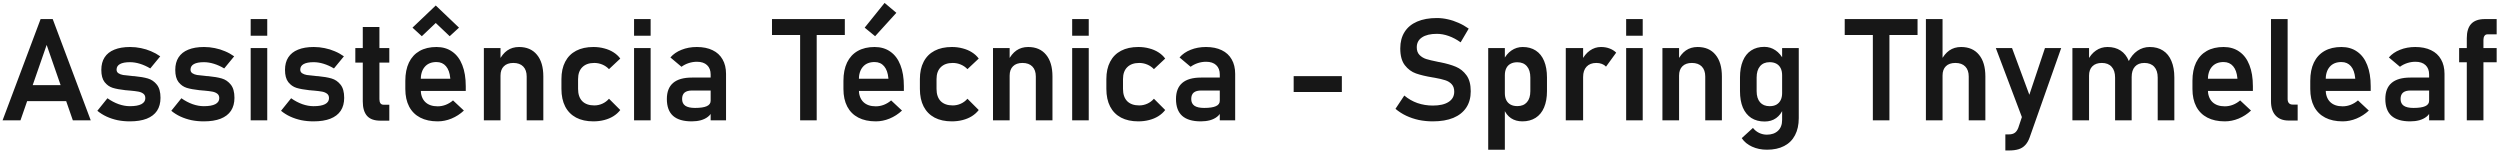 <svg width="561" height="34" viewBox="0 0 561 34" fill="none" xmlns="http://www.w3.org/2000/svg">
<path d="M9.111 4.281H11.829L20.361 27H16.345L10.47 10.078L4.595 27H0.579L9.111 4.281ZM4.595 19.109H16.548V22.688H4.595V19.109ZM29.142 27.234C28.173 27.234 27.251 27.146 26.376 26.969C25.501 26.781 24.678 26.51 23.908 26.156C23.147 25.802 22.46 25.37 21.845 24.859L24.111 22.047C24.934 22.63 25.772 23.073 26.626 23.375C27.491 23.677 28.329 23.828 29.142 23.828C30.277 23.828 31.137 23.677 31.72 23.375C32.314 23.062 32.611 22.615 32.611 22.031C32.611 21.583 32.465 21.25 32.173 21.031C31.882 20.802 31.512 20.646 31.064 20.562C30.626 20.479 30.007 20.401 29.204 20.328C29.069 20.318 28.928 20.307 28.783 20.297C28.637 20.287 28.496 20.271 28.361 20.25C28.319 20.25 28.277 20.25 28.236 20.25C28.194 20.24 28.152 20.234 28.111 20.234C26.975 20.109 26.043 19.938 25.314 19.719C24.585 19.49 23.97 19.057 23.47 18.422C22.98 17.787 22.736 16.875 22.736 15.688C22.736 14.573 22.98 13.635 23.47 12.875C23.97 12.104 24.699 11.526 25.658 11.141C26.616 10.745 27.793 10.547 29.189 10.547C30.022 10.547 30.835 10.63 31.626 10.797C32.418 10.953 33.173 11.188 33.892 11.5C34.621 11.802 35.309 12.182 35.955 12.641L33.72 15.359C32.96 14.901 32.189 14.552 31.408 14.312C30.637 14.073 29.887 13.953 29.158 13.953C28.178 13.953 27.434 14.094 26.923 14.375C26.413 14.656 26.158 15.073 26.158 15.625C26.158 15.979 26.298 16.25 26.579 16.438C26.861 16.625 27.21 16.755 27.626 16.828C28.053 16.891 28.668 16.958 29.47 17.031C29.553 17.042 29.632 17.052 29.704 17.062C29.788 17.062 29.871 17.068 29.954 17.078C29.986 17.078 30.022 17.078 30.064 17.078C30.105 17.078 30.147 17.083 30.189 17.094C31.387 17.208 32.382 17.38 33.173 17.609C33.965 17.838 34.637 18.297 35.189 18.984C35.741 19.662 36.017 20.651 36.017 21.953C36.017 23.099 35.757 24.068 35.236 24.859C34.715 25.641 33.939 26.234 32.908 26.641C31.887 27.037 30.632 27.234 29.142 27.234ZM45.736 27.234C44.767 27.234 43.845 27.146 42.97 26.969C42.095 26.781 41.272 26.51 40.501 26.156C39.741 25.802 39.053 25.37 38.439 24.859L40.705 22.047C41.527 22.63 42.366 23.073 43.22 23.375C44.085 23.677 44.923 23.828 45.736 23.828C46.871 23.828 47.73 23.677 48.314 23.375C48.908 23.062 49.205 22.615 49.205 22.031C49.205 21.583 49.059 21.25 48.767 21.031C48.475 20.802 48.105 20.646 47.658 20.562C47.22 20.479 46.6 20.401 45.798 20.328C45.663 20.318 45.522 20.307 45.376 20.297C45.23 20.287 45.09 20.271 44.955 20.25C44.913 20.25 44.871 20.25 44.83 20.25C44.788 20.24 44.746 20.234 44.705 20.234C43.569 20.109 42.637 19.938 41.908 19.719C41.178 19.49 40.564 19.057 40.064 18.422C39.574 17.787 39.33 16.875 39.33 15.688C39.33 14.573 39.574 13.635 40.064 12.875C40.564 12.104 41.293 11.526 42.251 11.141C43.21 10.745 44.387 10.547 45.783 10.547C46.616 10.547 47.428 10.63 48.22 10.797C49.012 10.953 49.767 11.188 50.486 11.5C51.215 11.802 51.902 12.182 52.548 12.641L50.314 15.359C49.553 14.901 48.783 14.552 48.001 14.312C47.23 14.073 46.48 13.953 45.751 13.953C44.772 13.953 44.027 14.094 43.517 14.375C43.007 14.656 42.751 15.073 42.751 15.625C42.751 15.979 42.892 16.25 43.173 16.438C43.455 16.625 43.803 16.755 44.22 16.828C44.647 16.891 45.262 16.958 46.064 17.031C46.147 17.042 46.225 17.052 46.298 17.062C46.382 17.062 46.465 17.068 46.548 17.078C46.58 17.078 46.616 17.078 46.658 17.078C46.699 17.078 46.741 17.083 46.783 17.094C47.98 17.208 48.975 17.38 49.767 17.609C50.559 17.838 51.23 18.297 51.783 18.984C52.335 19.662 52.611 20.651 52.611 21.953C52.611 23.099 52.35 24.068 51.83 24.859C51.309 25.641 50.533 26.234 49.501 26.641C48.48 27.037 47.225 27.234 45.736 27.234ZM56.251 4.281H59.97V8.016H56.251V4.281ZM56.251 10.781H59.97V27H56.251V10.781ZM70.361 27.234C69.392 27.234 68.47 27.146 67.595 26.969C66.72 26.781 65.897 26.51 65.126 26.156C64.366 25.802 63.678 25.37 63.064 24.859L65.329 22.047C66.152 22.63 66.991 23.073 67.845 23.375C68.71 23.677 69.548 23.828 70.361 23.828C71.496 23.828 72.356 23.677 72.939 23.375C73.533 23.062 73.829 22.615 73.829 22.031C73.829 21.583 73.684 21.25 73.392 21.031C73.1 20.802 72.731 20.646 72.283 20.562C71.845 20.479 71.225 20.401 70.423 20.328C70.288 20.318 70.147 20.307 70.001 20.297C69.856 20.287 69.715 20.271 69.579 20.25C69.538 20.25 69.496 20.25 69.454 20.25C69.413 20.24 69.371 20.234 69.329 20.234C68.194 20.109 67.262 19.938 66.533 19.719C65.803 19.49 65.189 19.057 64.689 18.422C64.199 17.787 63.955 16.875 63.955 15.688C63.955 14.573 64.199 13.635 64.689 12.875C65.189 12.104 65.918 11.526 66.876 11.141C67.835 10.745 69.012 10.547 70.408 10.547C71.241 10.547 72.053 10.63 72.845 10.797C73.637 10.953 74.392 11.188 75.111 11.5C75.84 11.802 76.527 12.182 77.173 12.641L74.939 15.359C74.178 14.901 73.408 14.552 72.626 14.312C71.856 14.073 71.106 13.953 70.376 13.953C69.397 13.953 68.652 14.094 68.142 14.375C67.632 14.656 67.376 15.073 67.376 15.625C67.376 15.979 67.517 16.25 67.798 16.438C68.079 16.625 68.428 16.755 68.845 16.828C69.272 16.891 69.887 16.958 70.689 17.031C70.772 17.042 70.85 17.052 70.923 17.062C71.007 17.062 71.09 17.068 71.173 17.078C71.204 17.078 71.241 17.078 71.283 17.078C71.324 17.078 71.366 17.083 71.408 17.094C72.606 17.208 73.6 17.38 74.392 17.609C75.184 17.838 75.856 18.297 76.408 18.984C76.96 19.662 77.236 20.651 77.236 21.953C77.236 23.099 76.975 24.068 76.454 24.859C75.934 25.641 75.158 26.234 74.126 26.641C73.106 27.037 71.85 27.234 70.361 27.234ZM85.361 27.078C83.996 27.078 82.996 26.719 82.361 26C81.725 25.271 81.408 24.198 81.408 22.781V6.062H85.142V22.266C85.142 22.662 85.22 22.969 85.376 23.188C85.533 23.396 85.762 23.5 86.064 23.5H87.361V27.078H85.361ZM79.736 10.781H87.361V14.047H79.736V10.781ZM98.22 27.234C96.689 27.234 95.382 26.953 94.298 26.391C93.215 25.828 92.387 25.005 91.814 23.922C91.241 22.828 90.954 21.51 90.954 19.969V18.141C90.954 16.537 91.225 15.167 91.767 14.031C92.319 12.896 93.116 12.031 94.158 11.438C95.21 10.844 96.47 10.547 97.939 10.547C99.324 10.547 100.507 10.896 101.486 11.594C102.475 12.281 103.225 13.281 103.736 14.594C104.257 15.906 104.517 17.49 104.517 19.344V20.406H93.501V17.672H101.048L101.033 17.5C100.928 16.365 100.611 15.484 100.079 14.859C99.548 14.234 98.835 13.922 97.939 13.922C96.814 13.922 95.944 14.276 95.329 14.984C94.715 15.682 94.408 16.677 94.408 17.969V20.031C94.408 21.26 94.741 22.208 95.408 22.875C96.074 23.531 97.012 23.859 98.22 23.859C98.835 23.859 99.439 23.745 100.033 23.516C100.637 23.276 101.178 22.948 101.658 22.531L104.095 24.812C103.272 25.583 102.345 26.182 101.314 26.609C100.293 27.026 99.262 27.234 98.22 27.234ZM103.001 6.203L100.908 8.125L97.783 5.156L94.658 8.125L92.564 6.203L97.783 1.234L103.001 6.203ZM108.579 10.781H112.314V27H108.579V10.781ZM118.189 17.172C118.189 16.203 117.928 15.453 117.408 14.922C116.887 14.391 116.147 14.125 115.189 14.125C114.272 14.125 113.564 14.375 113.064 14.875C112.564 15.365 112.314 16.062 112.314 16.969L111.986 13.609C112.475 12.609 113.09 11.849 113.829 11.328C114.579 10.807 115.46 10.547 116.47 10.547C118.199 10.547 119.538 11.125 120.486 12.281C121.444 13.427 121.923 15.052 121.923 17.156V27H118.189V17.172ZM133.158 27.234C131.647 27.234 130.356 26.953 129.283 26.391C128.21 25.818 127.392 24.99 126.829 23.906C126.267 22.812 125.986 21.495 125.986 19.953V17.75C125.986 16.229 126.267 14.932 126.829 13.859C127.392 12.776 128.21 11.953 129.283 11.391C130.356 10.828 131.647 10.547 133.158 10.547C134.022 10.547 134.835 10.651 135.595 10.859C136.366 11.057 137.053 11.349 137.658 11.734C138.272 12.12 138.783 12.588 139.189 13.141L136.658 15.516C136.231 15.068 135.731 14.724 135.158 14.484C134.585 14.245 133.986 14.125 133.361 14.125C132.204 14.125 131.309 14.443 130.673 15.078C130.038 15.703 129.72 16.594 129.72 17.75V19.953C129.72 21.141 130.033 22.057 130.658 22.703C131.293 23.338 132.194 23.656 133.361 23.656C133.996 23.656 134.6 23.526 135.173 23.266C135.746 23.005 136.241 22.635 136.658 22.156L139.189 24.688C138.772 25.229 138.257 25.693 137.642 26.078C137.038 26.453 136.35 26.74 135.579 26.938C134.819 27.135 134.012 27.234 133.158 27.234ZM142.283 4.281H146.001V8.016H142.283V4.281ZM142.283 10.781H146.001V27H142.283V10.781ZM159.47 16.719C159.47 15.812 159.199 15.109 158.658 14.609C158.126 14.109 157.371 13.859 156.392 13.859C155.767 13.859 155.152 13.958 154.548 14.156C153.944 14.354 153.402 14.63 152.923 14.984L150.439 12.891C151.074 12.151 151.908 11.578 152.939 11.172C153.97 10.755 155.116 10.547 156.376 10.547C157.751 10.547 158.928 10.787 159.908 11.266C160.887 11.734 161.632 12.422 162.142 13.328C162.663 14.224 162.923 15.307 162.923 16.578V27H159.47V16.719ZM155.22 27.234C153.356 27.234 151.96 26.823 151.033 26C150.106 25.167 149.642 23.906 149.642 22.219C149.642 20.615 150.111 19.412 151.048 18.609C151.986 17.807 153.392 17.406 155.267 17.406H159.611L159.829 20.312H155.283C154.543 20.312 153.986 20.469 153.611 20.781C153.246 21.094 153.064 21.573 153.064 22.219C153.064 22.896 153.303 23.401 153.783 23.734C154.262 24.057 154.986 24.219 155.954 24.219C157.142 24.219 158.022 24.088 158.595 23.828C159.178 23.568 159.47 23.162 159.47 22.609L159.798 24.922C159.621 25.432 159.309 25.859 158.861 26.203C158.423 26.547 157.892 26.807 157.267 26.984C156.642 27.151 155.96 27.234 155.22 27.234ZM179.548 6.141H183.267V27H179.548V6.141ZM173.236 4.281H189.579V7.859H173.236V4.281ZM196.533 27.234C195.001 27.234 193.694 26.953 192.611 26.391C191.527 25.828 190.699 25.005 190.126 23.922C189.553 22.828 189.267 21.51 189.267 19.969V18.141C189.267 16.537 189.538 15.167 190.079 14.031C190.632 12.896 191.428 12.031 192.47 11.438C193.522 10.844 194.783 10.547 196.251 10.547C197.637 10.547 198.819 10.896 199.798 11.594C200.788 12.281 201.538 13.281 202.048 14.594C202.569 15.906 202.829 17.49 202.829 19.344V20.406H191.814V17.672H199.361L199.345 17.5C199.241 16.365 198.923 15.484 198.392 14.859C197.861 14.234 197.147 13.922 196.251 13.922C195.126 13.922 194.257 14.276 193.642 14.984C193.027 15.682 192.72 16.677 192.72 17.969V20.031C192.72 21.26 193.053 22.208 193.72 22.875C194.387 23.531 195.324 23.859 196.533 23.859C197.147 23.859 197.751 23.745 198.345 23.516C198.949 23.276 199.491 22.948 199.97 22.531L202.408 24.812C201.585 25.583 200.658 26.182 199.626 26.609C198.606 27.026 197.574 27.234 196.533 27.234ZM194.033 6.203L198.501 0.656L201.142 2.875L196.376 8.125L194.033 6.203ZM213.595 27.234C212.085 27.234 210.793 26.953 209.72 26.391C208.647 25.818 207.829 24.99 207.267 23.906C206.704 22.812 206.423 21.495 206.423 19.953V17.75C206.423 16.229 206.704 14.932 207.267 13.859C207.829 12.776 208.647 11.953 209.72 11.391C210.793 10.828 212.085 10.547 213.595 10.547C214.46 10.547 215.272 10.651 216.033 10.859C216.803 11.057 217.491 11.349 218.095 11.734C218.71 12.12 219.22 12.588 219.626 13.141L217.095 15.516C216.668 15.068 216.168 14.724 215.595 14.484C215.022 14.245 214.423 14.125 213.798 14.125C212.642 14.125 211.746 14.443 211.111 15.078C210.475 15.703 210.158 16.594 210.158 17.75V19.953C210.158 21.141 210.47 22.057 211.095 22.703C211.731 23.338 212.632 23.656 213.798 23.656C214.434 23.656 215.038 23.526 215.611 23.266C216.184 23.005 216.678 22.635 217.095 22.156L219.626 24.688C219.21 25.229 218.694 25.693 218.079 26.078C217.475 26.453 216.788 26.74 216.017 26.938C215.257 27.135 214.449 27.234 213.595 27.234ZM222.829 10.781H226.564V27H222.829V10.781ZM232.439 17.172C232.439 16.203 232.178 15.453 231.658 14.922C231.137 14.391 230.397 14.125 229.439 14.125C228.522 14.125 227.814 14.375 227.314 14.875C226.814 15.365 226.564 16.062 226.564 16.969L226.236 13.609C226.725 12.609 227.34 11.849 228.079 11.328C228.829 10.807 229.71 10.547 230.72 10.547C232.449 10.547 233.788 11.125 234.736 12.281C235.694 13.427 236.173 15.052 236.173 17.156V27H232.439V17.172ZM240.595 4.281H244.314V8.016H240.595V4.281ZM240.595 10.781H244.314V27H240.595V10.781ZM255.439 27.234C253.928 27.234 252.637 26.953 251.564 26.391C250.491 25.818 249.673 24.99 249.111 23.906C248.548 22.812 248.267 21.495 248.267 19.953V17.75C248.267 16.229 248.548 14.932 249.111 13.859C249.673 12.776 250.491 11.953 251.564 11.391C252.637 10.828 253.928 10.547 255.439 10.547C256.303 10.547 257.116 10.651 257.876 10.859C258.647 11.057 259.335 11.349 259.939 11.734C260.553 12.12 261.064 12.588 261.47 13.141L258.939 15.516C258.512 15.068 258.012 14.724 257.439 14.484C256.866 14.245 256.267 14.125 255.642 14.125C254.486 14.125 253.59 14.443 252.954 15.078C252.319 15.703 252.001 16.594 252.001 17.75V19.953C252.001 21.141 252.314 22.057 252.939 22.703C253.574 23.338 254.475 23.656 255.642 23.656C256.277 23.656 256.882 23.526 257.454 23.266C258.027 23.005 258.522 22.635 258.939 22.156L261.47 24.688C261.053 25.229 260.538 25.693 259.923 26.078C259.319 26.453 258.632 26.74 257.861 26.938C257.1 27.135 256.293 27.234 255.439 27.234ZM273.72 16.719C273.72 15.812 273.449 15.109 272.908 14.609C272.376 14.109 271.621 13.859 270.642 13.859C270.017 13.859 269.402 13.958 268.798 14.156C268.194 14.354 267.652 14.63 267.173 14.984L264.689 12.891C265.324 12.151 266.158 11.578 267.189 11.172C268.22 10.755 269.366 10.547 270.626 10.547C272.001 10.547 273.178 10.787 274.158 11.266C275.137 11.734 275.882 12.422 276.392 13.328C276.913 14.224 277.173 15.307 277.173 16.578V27H273.72V16.719ZM269.47 27.234C267.606 27.234 266.21 26.823 265.283 26C264.356 25.167 263.892 23.906 263.892 22.219C263.892 20.615 264.361 19.412 265.298 18.609C266.236 17.807 267.642 17.406 269.517 17.406H273.861L274.079 20.312H269.533C268.793 20.312 268.236 20.469 267.861 20.781C267.496 21.094 267.314 21.573 267.314 22.219C267.314 22.896 267.553 23.401 268.033 23.734C268.512 24.057 269.236 24.219 270.204 24.219C271.392 24.219 272.272 24.088 272.845 23.828C273.428 23.568 273.72 23.162 273.72 22.609L274.048 24.922C273.871 25.432 273.559 25.859 273.111 26.203C272.673 26.547 272.142 26.807 271.517 26.984C270.892 27.151 270.21 27.234 269.47 27.234ZM301.111 17.078V20.641H290.298V17.078H301.111ZM321.533 27.234C320.439 27.234 319.387 27.13 318.376 26.922C317.376 26.703 316.434 26.385 315.548 25.969C314.673 25.552 313.871 25.037 313.142 24.422L315.126 21.438C316.001 22.177 316.981 22.74 318.064 23.125C319.158 23.5 320.314 23.688 321.533 23.688C323.053 23.688 324.231 23.417 325.064 22.875C325.908 22.333 326.329 21.568 326.329 20.578V20.562C326.329 19.865 326.142 19.312 325.767 18.906C325.392 18.49 324.902 18.188 324.298 18C323.694 17.802 322.918 17.62 321.97 17.453C321.939 17.443 321.908 17.438 321.876 17.438C321.845 17.438 321.814 17.432 321.783 17.422L321.501 17.375C319.981 17.125 318.731 16.828 317.751 16.484C316.772 16.141 315.939 15.526 315.251 14.641C314.564 13.755 314.22 12.5 314.22 10.875V10.859C314.22 9.422 314.543 8.193 315.189 7.172C315.835 6.151 316.772 5.375 318.001 4.844C319.231 4.312 320.71 4.047 322.439 4.047C323.251 4.047 324.064 4.141 324.876 4.328C325.699 4.505 326.501 4.771 327.283 5.125C328.074 5.469 328.84 5.901 329.579 6.422L327.767 9.5C326.892 8.875 326.001 8.401 325.095 8.078C324.189 7.755 323.303 7.594 322.439 7.594C321.001 7.594 319.887 7.859 319.095 8.391C318.314 8.911 317.923 9.651 317.923 10.609V10.625C317.923 11.344 318.126 11.912 318.533 12.328C318.939 12.745 319.444 13.052 320.048 13.25C320.663 13.438 321.517 13.641 322.611 13.859C322.652 13.87 322.689 13.88 322.72 13.891C322.762 13.891 322.803 13.896 322.845 13.906C322.897 13.917 322.954 13.927 323.017 13.938C323.079 13.948 323.137 13.958 323.189 13.969C324.595 14.25 325.767 14.588 326.704 14.984C327.652 15.38 328.444 16.016 329.079 16.891C329.715 17.766 330.033 18.958 330.033 20.469V20.5C330.033 21.917 329.699 23.13 329.033 24.141C328.366 25.151 327.397 25.922 326.126 26.453C324.856 26.974 323.324 27.234 321.533 27.234ZM333.954 10.781H337.689V33.594H333.954V10.781ZM341.611 27.234C340.632 27.234 339.783 26.995 339.064 26.516C338.345 26.026 337.814 25.338 337.47 24.453L337.689 20.906C337.689 21.521 337.798 22.047 338.017 22.484C338.236 22.912 338.553 23.24 338.97 23.469C339.387 23.698 339.892 23.812 340.486 23.812C341.413 23.812 342.132 23.521 342.642 22.938C343.152 22.354 343.408 21.526 343.408 20.453V17.406C343.408 16.312 343.152 15.469 342.642 14.875C342.132 14.271 341.413 13.969 340.486 13.969C339.892 13.969 339.387 14.083 338.97 14.312C338.553 14.531 338.236 14.859 338.017 15.297C337.798 15.734 337.689 16.26 337.689 16.875L337.361 13.516C337.819 12.568 338.423 11.838 339.173 11.328C339.934 10.807 340.772 10.547 341.689 10.547C342.835 10.547 343.814 10.812 344.626 11.344C345.449 11.875 346.074 12.656 346.501 13.688C346.928 14.708 347.142 15.943 347.142 17.391V20.453C347.142 21.88 346.923 23.104 346.486 24.125C346.059 25.135 345.428 25.906 344.595 26.438C343.762 26.969 342.767 27.234 341.611 27.234ZM351.361 10.781H355.251V27H351.361V10.781ZM360.392 14.953C360.142 14.682 359.835 14.479 359.47 14.344C359.106 14.198 358.684 14.125 358.204 14.125C357.267 14.125 356.538 14.406 356.017 14.969C355.507 15.521 355.251 16.292 355.251 17.281L354.923 13.609C355.392 12.641 356.001 11.891 356.751 11.359C357.512 10.818 358.345 10.547 359.251 10.547C359.96 10.547 360.6 10.656 361.173 10.875C361.746 11.083 362.246 11.396 362.673 11.812L360.392 14.953ZM364.908 4.281H368.626V8.016H364.908V4.281ZM364.908 10.781H368.626V27H364.908V10.781ZM373.048 10.781H376.783V27H373.048V10.781ZM382.658 17.172C382.658 16.203 382.397 15.453 381.876 14.922C381.356 14.391 380.616 14.125 379.658 14.125C378.741 14.125 378.033 14.375 377.533 14.875C377.033 15.365 376.783 16.062 376.783 16.969L376.454 13.609C376.944 12.609 377.559 11.849 378.298 11.328C379.048 10.807 379.928 10.547 380.939 10.547C382.668 10.547 384.007 11.125 384.954 12.281C385.913 13.427 386.392 15.052 386.392 17.156V27H382.658V17.172ZM396.517 33.594C395.267 33.594 394.147 33.365 393.158 32.906C392.168 32.458 391.397 31.823 390.845 31L393.361 28.703C393.746 29.193 394.21 29.568 394.751 29.828C395.303 30.088 395.876 30.219 396.47 30.219C397.533 30.219 398.371 29.927 398.986 29.344C399.6 28.771 399.908 27.958 399.908 26.906V10.781H403.642V26.516C403.642 28.005 403.361 29.281 402.798 30.344C402.246 31.406 401.434 32.214 400.361 32.766C399.298 33.318 398.017 33.594 396.517 33.594ZM395.986 27.266C394.819 27.266 393.819 27 392.986 26.469C392.163 25.927 391.533 25.151 391.095 24.141C390.668 23.12 390.454 21.891 390.454 20.453V17.359C390.454 15.922 390.668 14.693 391.095 13.672C391.522 12.641 392.142 11.859 392.954 11.328C393.777 10.787 394.762 10.516 395.908 10.516C396.824 10.516 397.658 10.771 398.408 11.281C399.168 11.792 399.777 12.51 400.236 13.438L399.908 16.891C399.908 16.266 399.798 15.734 399.579 15.297C399.361 14.859 399.043 14.526 398.626 14.297C398.21 14.068 397.704 13.953 397.111 13.953C396.184 13.953 395.465 14.255 394.954 14.859C394.444 15.463 394.189 16.307 394.189 17.391V20.453C394.189 21.526 394.444 22.359 394.954 22.953C395.465 23.537 396.184 23.828 397.111 23.828C397.704 23.828 398.21 23.713 398.626 23.484C399.043 23.245 399.361 22.906 399.579 22.469C399.798 22.031 399.908 21.505 399.908 20.891L400.126 24.453C399.803 25.297 399.283 25.979 398.564 26.5C397.856 27.01 396.996 27.266 395.986 27.266ZM420.267 6.141H423.986V27H420.267V6.141ZM413.954 4.281H430.298V7.859H413.954V4.281ZM432.173 4.281H435.908V27H432.173V4.281ZM441.783 17.172C441.783 16.203 441.522 15.453 441.001 14.922C440.481 14.391 439.741 14.125 438.783 14.125C437.866 14.125 437.158 14.37 436.658 14.859C436.158 15.349 435.908 16.042 435.908 16.938L435.579 13.578C436.069 12.599 436.684 11.849 437.423 11.328C438.173 10.807 439.053 10.547 440.064 10.547C441.793 10.547 443.132 11.125 444.079 12.281C445.038 13.427 445.517 15.052 445.517 17.156V27H441.783V17.172ZM462.533 10.781L455.47 30.797C455.21 31.537 454.876 32.12 454.47 32.547C454.074 32.984 453.579 33.297 452.986 33.484C452.392 33.672 451.663 33.766 450.798 33.766H450.001V30.156H450.798C451.329 30.156 451.757 30.047 452.079 29.828C452.413 29.609 452.684 29.24 452.892 28.719L458.892 10.781H462.533ZM447.861 10.781H451.501L456.72 24.875L454.486 28.328L447.861 10.781ZM484.189 17.406C484.189 16.354 483.928 15.547 483.408 14.984C482.887 14.412 482.147 14.125 481.189 14.125C480.283 14.125 479.579 14.401 479.079 14.953C478.59 15.495 478.345 16.271 478.345 17.281L477.626 13.844C478.137 12.792 478.803 11.979 479.626 11.406C480.46 10.833 481.382 10.547 482.392 10.547C483.559 10.547 484.553 10.812 485.376 11.344C486.21 11.875 486.84 12.656 487.267 13.688C487.704 14.708 487.923 15.943 487.923 17.391V27H484.189V17.406ZM465.048 10.781H468.783V27H465.048V10.781ZM474.626 17.406C474.626 16.354 474.366 15.547 473.845 14.984C473.335 14.412 472.606 14.125 471.658 14.125C470.741 14.125 470.033 14.375 469.533 14.875C469.033 15.365 468.783 16.062 468.783 16.969L468.454 13.609C468.944 12.62 469.569 11.865 470.329 11.344C471.09 10.812 471.96 10.547 472.939 10.547C474.074 10.547 475.048 10.812 475.861 11.344C476.673 11.875 477.288 12.656 477.704 13.688C478.132 14.708 478.345 15.943 478.345 17.391V27H474.626V17.406ZM499.251 27.234C497.72 27.234 496.413 26.953 495.329 26.391C494.246 25.828 493.418 25.005 492.845 23.922C492.272 22.828 491.986 21.51 491.986 19.969V18.141C491.986 16.537 492.257 15.167 492.798 14.031C493.35 12.896 494.147 12.031 495.189 11.438C496.241 10.844 497.501 10.547 498.97 10.547C500.356 10.547 501.538 10.896 502.517 11.594C503.507 12.281 504.257 13.281 504.767 14.594C505.288 15.906 505.548 17.49 505.548 19.344V20.406H494.533V17.672H502.079L502.064 17.5C501.96 16.365 501.642 15.484 501.111 14.859C500.579 14.234 499.866 13.922 498.97 13.922C497.845 13.922 496.975 14.276 496.361 14.984C495.746 15.682 495.439 16.677 495.439 17.969V20.031C495.439 21.26 495.772 22.208 496.439 22.875C497.106 23.531 498.043 23.859 499.251 23.859C499.866 23.859 500.47 23.745 501.064 23.516C501.668 23.276 502.21 22.948 502.689 22.531L505.126 24.812C504.303 25.583 503.376 26.182 502.345 26.609C501.324 27.026 500.293 27.234 499.251 27.234ZM513.345 22.234C513.345 22.63 513.444 22.938 513.642 23.156C513.84 23.365 514.121 23.469 514.486 23.469H515.595V27.047H513.564C512.314 27.047 511.34 26.672 510.642 25.922C509.954 25.172 509.611 24.115 509.611 22.75V4.281H513.345V22.234ZM525.689 27.234C524.158 27.234 522.85 26.953 521.767 26.391C520.684 25.828 519.856 25.005 519.283 23.922C518.71 22.828 518.423 21.51 518.423 19.969V18.141C518.423 16.537 518.694 15.167 519.236 14.031C519.788 12.896 520.585 12.031 521.626 11.438C522.678 10.844 523.939 10.547 525.408 10.547C526.793 10.547 527.975 10.896 528.954 11.594C529.944 12.281 530.694 13.281 531.204 14.594C531.725 15.906 531.986 17.49 531.986 19.344V20.406H520.97V17.672H528.517L528.501 17.5C528.397 16.365 528.079 15.484 527.548 14.859C527.017 14.234 526.303 13.922 525.408 13.922C524.283 13.922 523.413 14.276 522.798 14.984C522.184 15.682 521.876 16.677 521.876 17.969V20.031C521.876 21.26 522.21 22.208 522.876 22.875C523.543 23.531 524.481 23.859 525.689 23.859C526.303 23.859 526.908 23.745 527.501 23.516C528.106 23.276 528.647 22.948 529.126 22.531L531.564 24.812C530.741 25.583 529.814 26.182 528.783 26.609C527.762 27.026 526.731 27.234 525.689 27.234ZM545.095 16.719C545.095 15.812 544.824 15.109 544.283 14.609C543.751 14.109 542.996 13.859 542.017 13.859C541.392 13.859 540.777 13.958 540.173 14.156C539.569 14.354 539.027 14.63 538.548 14.984L536.064 12.891C536.699 12.151 537.533 11.578 538.564 11.172C539.595 10.755 540.741 10.547 542.001 10.547C543.376 10.547 544.553 10.787 545.533 11.266C546.512 11.734 547.257 12.422 547.767 13.328C548.288 14.224 548.548 15.307 548.548 16.578V27H545.095V16.719ZM540.845 27.234C538.981 27.234 537.585 26.823 536.658 26C535.731 25.167 535.267 23.906 535.267 22.219C535.267 20.615 535.736 19.412 536.673 18.609C537.611 17.807 539.017 17.406 540.892 17.406H545.236L545.454 20.312H540.908C540.168 20.312 539.611 20.469 539.236 20.781C538.871 21.094 538.689 21.573 538.689 22.219C538.689 22.896 538.928 23.401 539.408 23.734C539.887 24.057 540.611 24.219 541.579 24.219C542.767 24.219 543.647 24.088 544.22 23.828C544.803 23.568 545.095 23.162 545.095 22.609L545.423 24.922C545.246 25.432 544.934 25.859 544.486 26.203C544.048 26.547 543.517 26.807 542.892 26.984C542.267 27.151 541.585 27.234 540.845 27.234ZM553.548 8.578C553.548 7.141 553.876 6.068 554.533 5.359C555.199 4.641 556.22 4.281 557.595 4.281H560.251V7.703H558.204C557.902 7.703 557.673 7.818 557.517 8.047C557.361 8.276 557.283 8.573 557.283 8.938V27H553.548V8.578ZM551.829 10.781H560.251V13.969H551.829V10.781Z" fill="#171717"/>
</svg>
